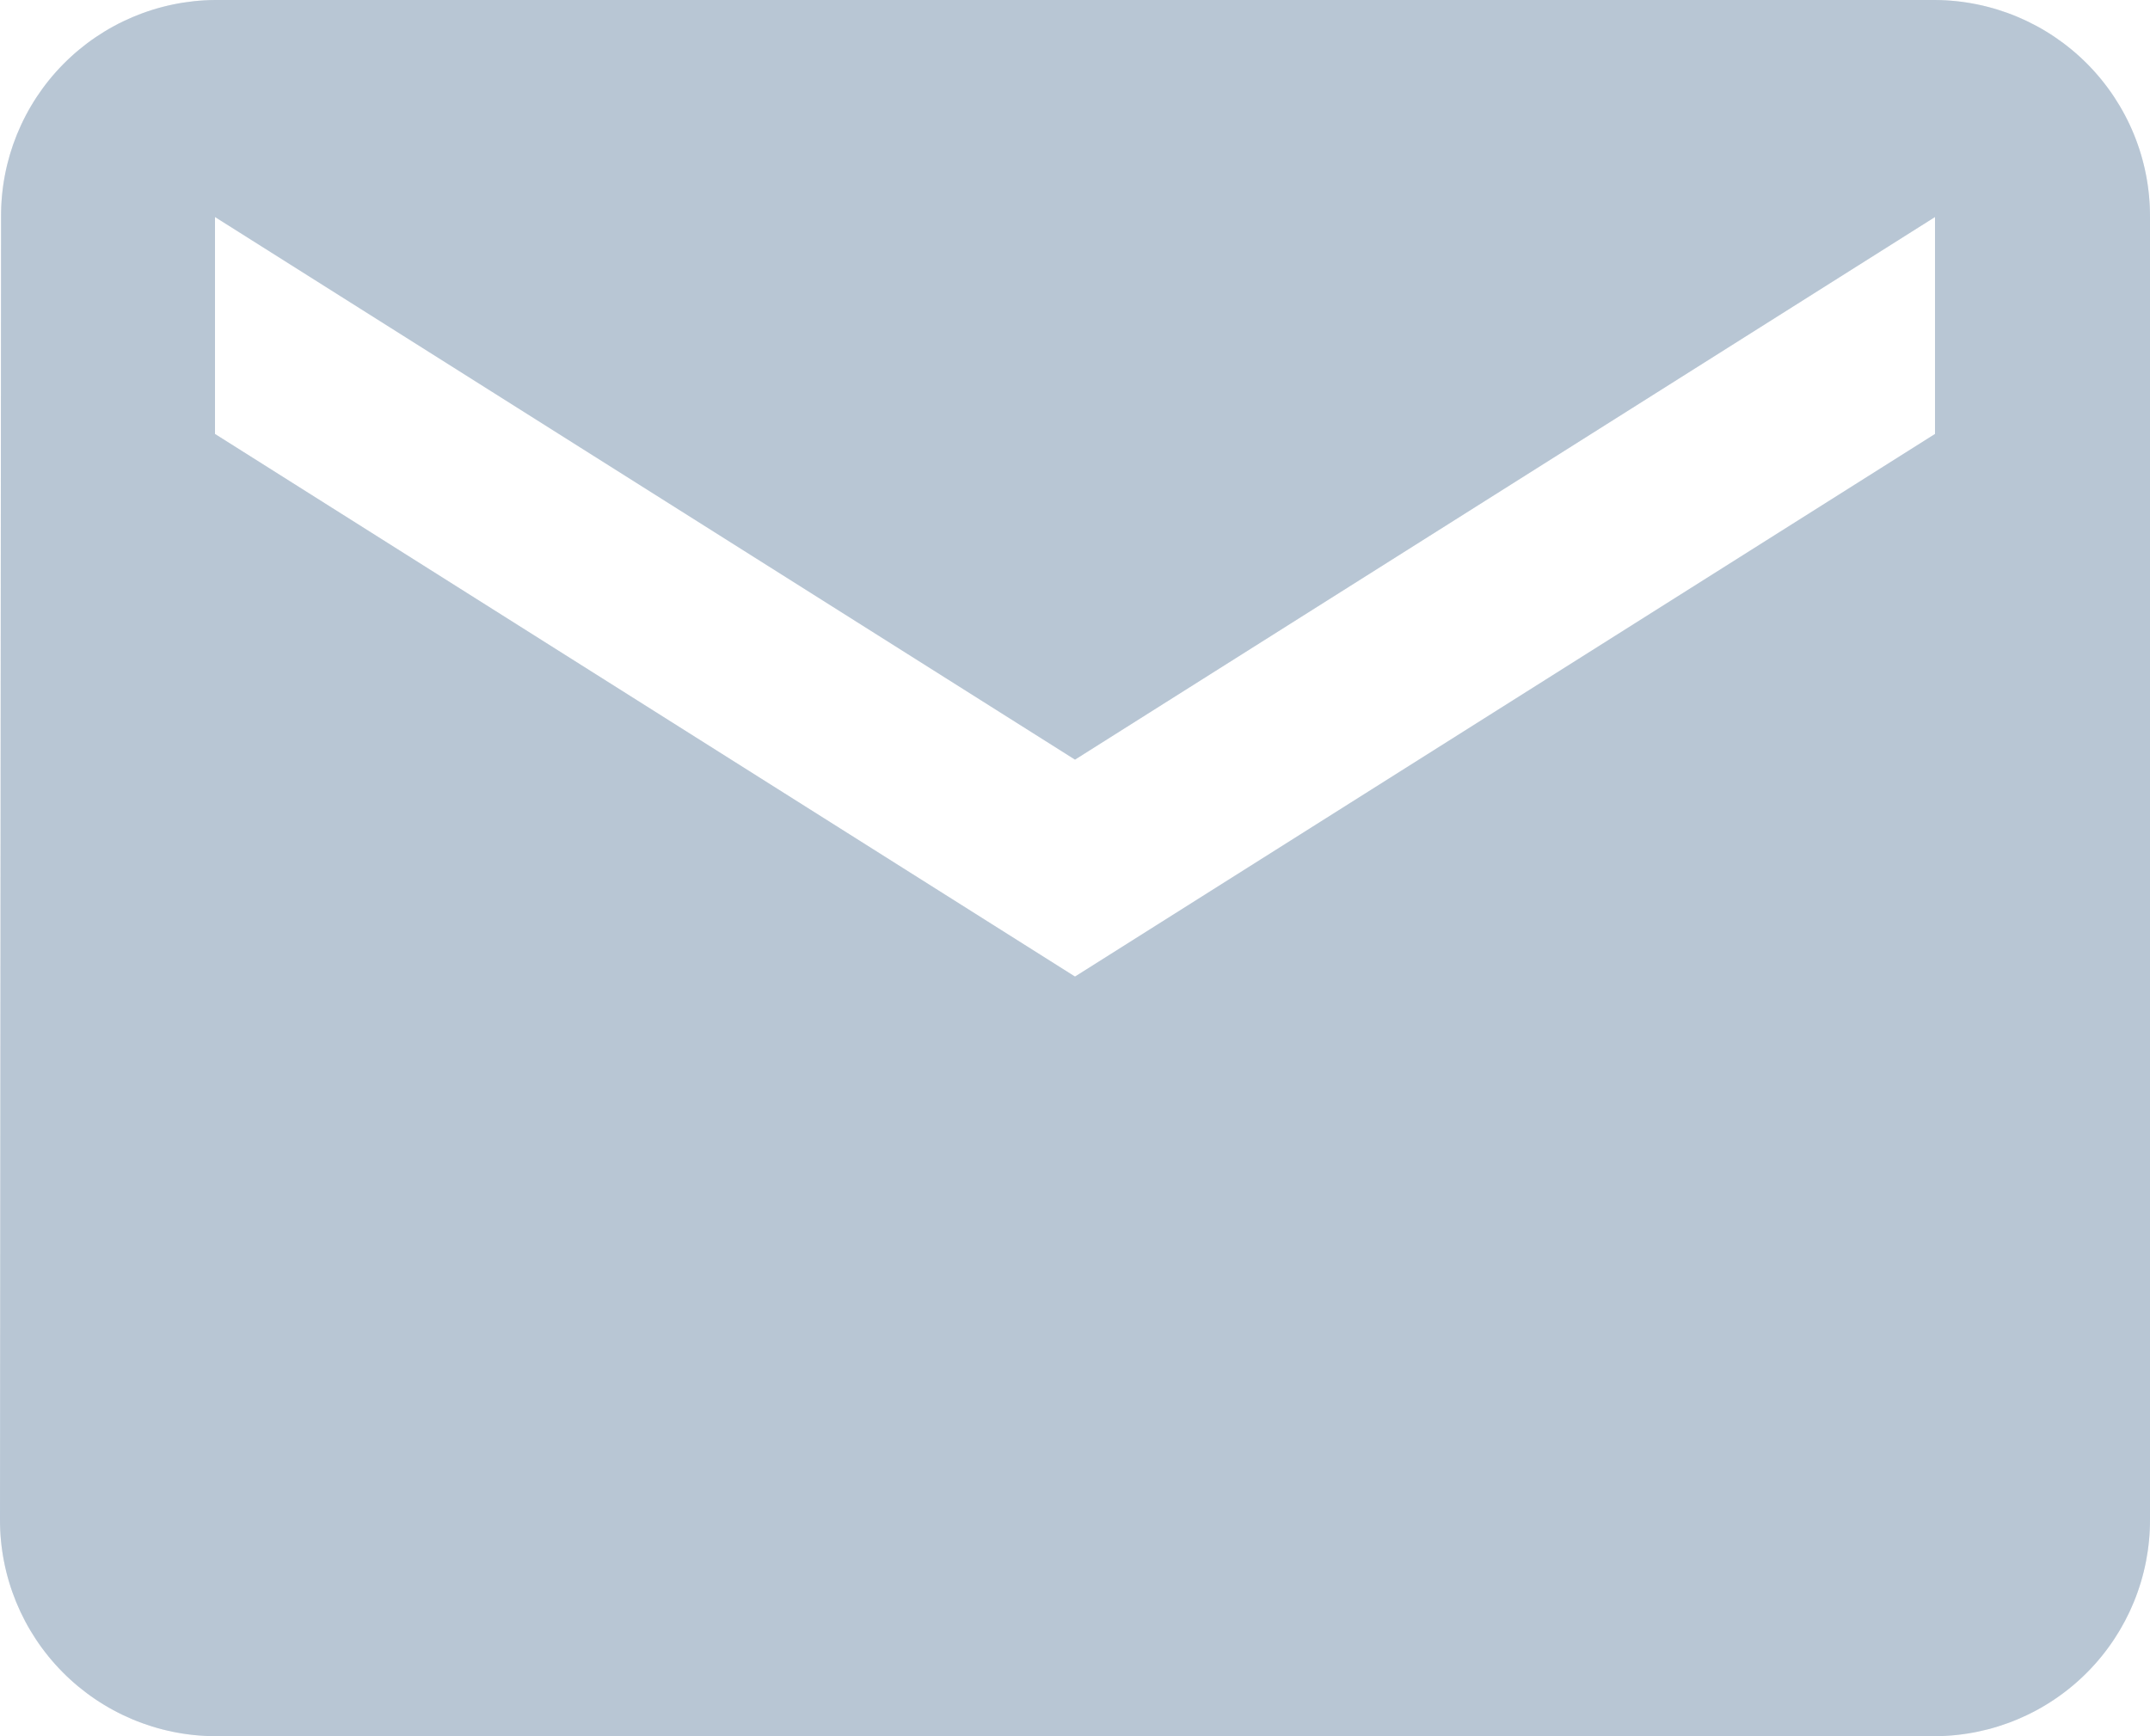 <svg xmlns="http://www.w3.org/2000/svg" xmlns:xlink="http://www.w3.org/1999/xlink" width="26" height="21" viewBox="0 0 26 21">
  <defs>
    <clipPath id="clip-path">
      <path id="Shape" d="M23.4,21H2.6A2.615,2.615,0,0,1,0,18.375L.013,2.625A2.609,2.609,0,0,1,2.6,0H23.4A2.615,2.615,0,0,1,26,2.625V18.375A2.615,2.615,0,0,1,23.4,21ZM2.6,2.625V5.249L13,11.812,23.4,5.249V2.625L13,9.188Z" transform="translate(-0.035 -0.359)" fill="#036"/>
    </clipPath>
  </defs>
  <g id="Group_189" data-name="Group 189" transform="translate(0.035 0.359)" opacity="0.28">
    <path id="Shape-2" data-name="Shape" d="M23.4,21H2.6A2.615,2.615,0,0,1,0,18.375L.013,2.625A2.609,2.609,0,0,1,2.6,0H23.4A2.615,2.615,0,0,1,26,2.625V18.375A2.615,2.615,0,0,1,23.4,21ZM2.6,2.625V5.249L13,11.812,23.4,5.249V2.625L13,9.188Z" transform="translate(-0.035 -0.359)" fill="#b7c5d3"/>
    <g id="Mask_Group_65" data-name="Mask Group 65" transform="translate(0 0)" clip-path="url(#clip-path)">
      <g id="Icon_Fill" data-name="Icon Fill" transform="translate(-2.624 -5.249)">
        <rect id="BG" width="32" height="32" transform="translate(-0.411 -0.11)" fill="#036"/>
      </g>
    </g>
  </g>
</svg>
